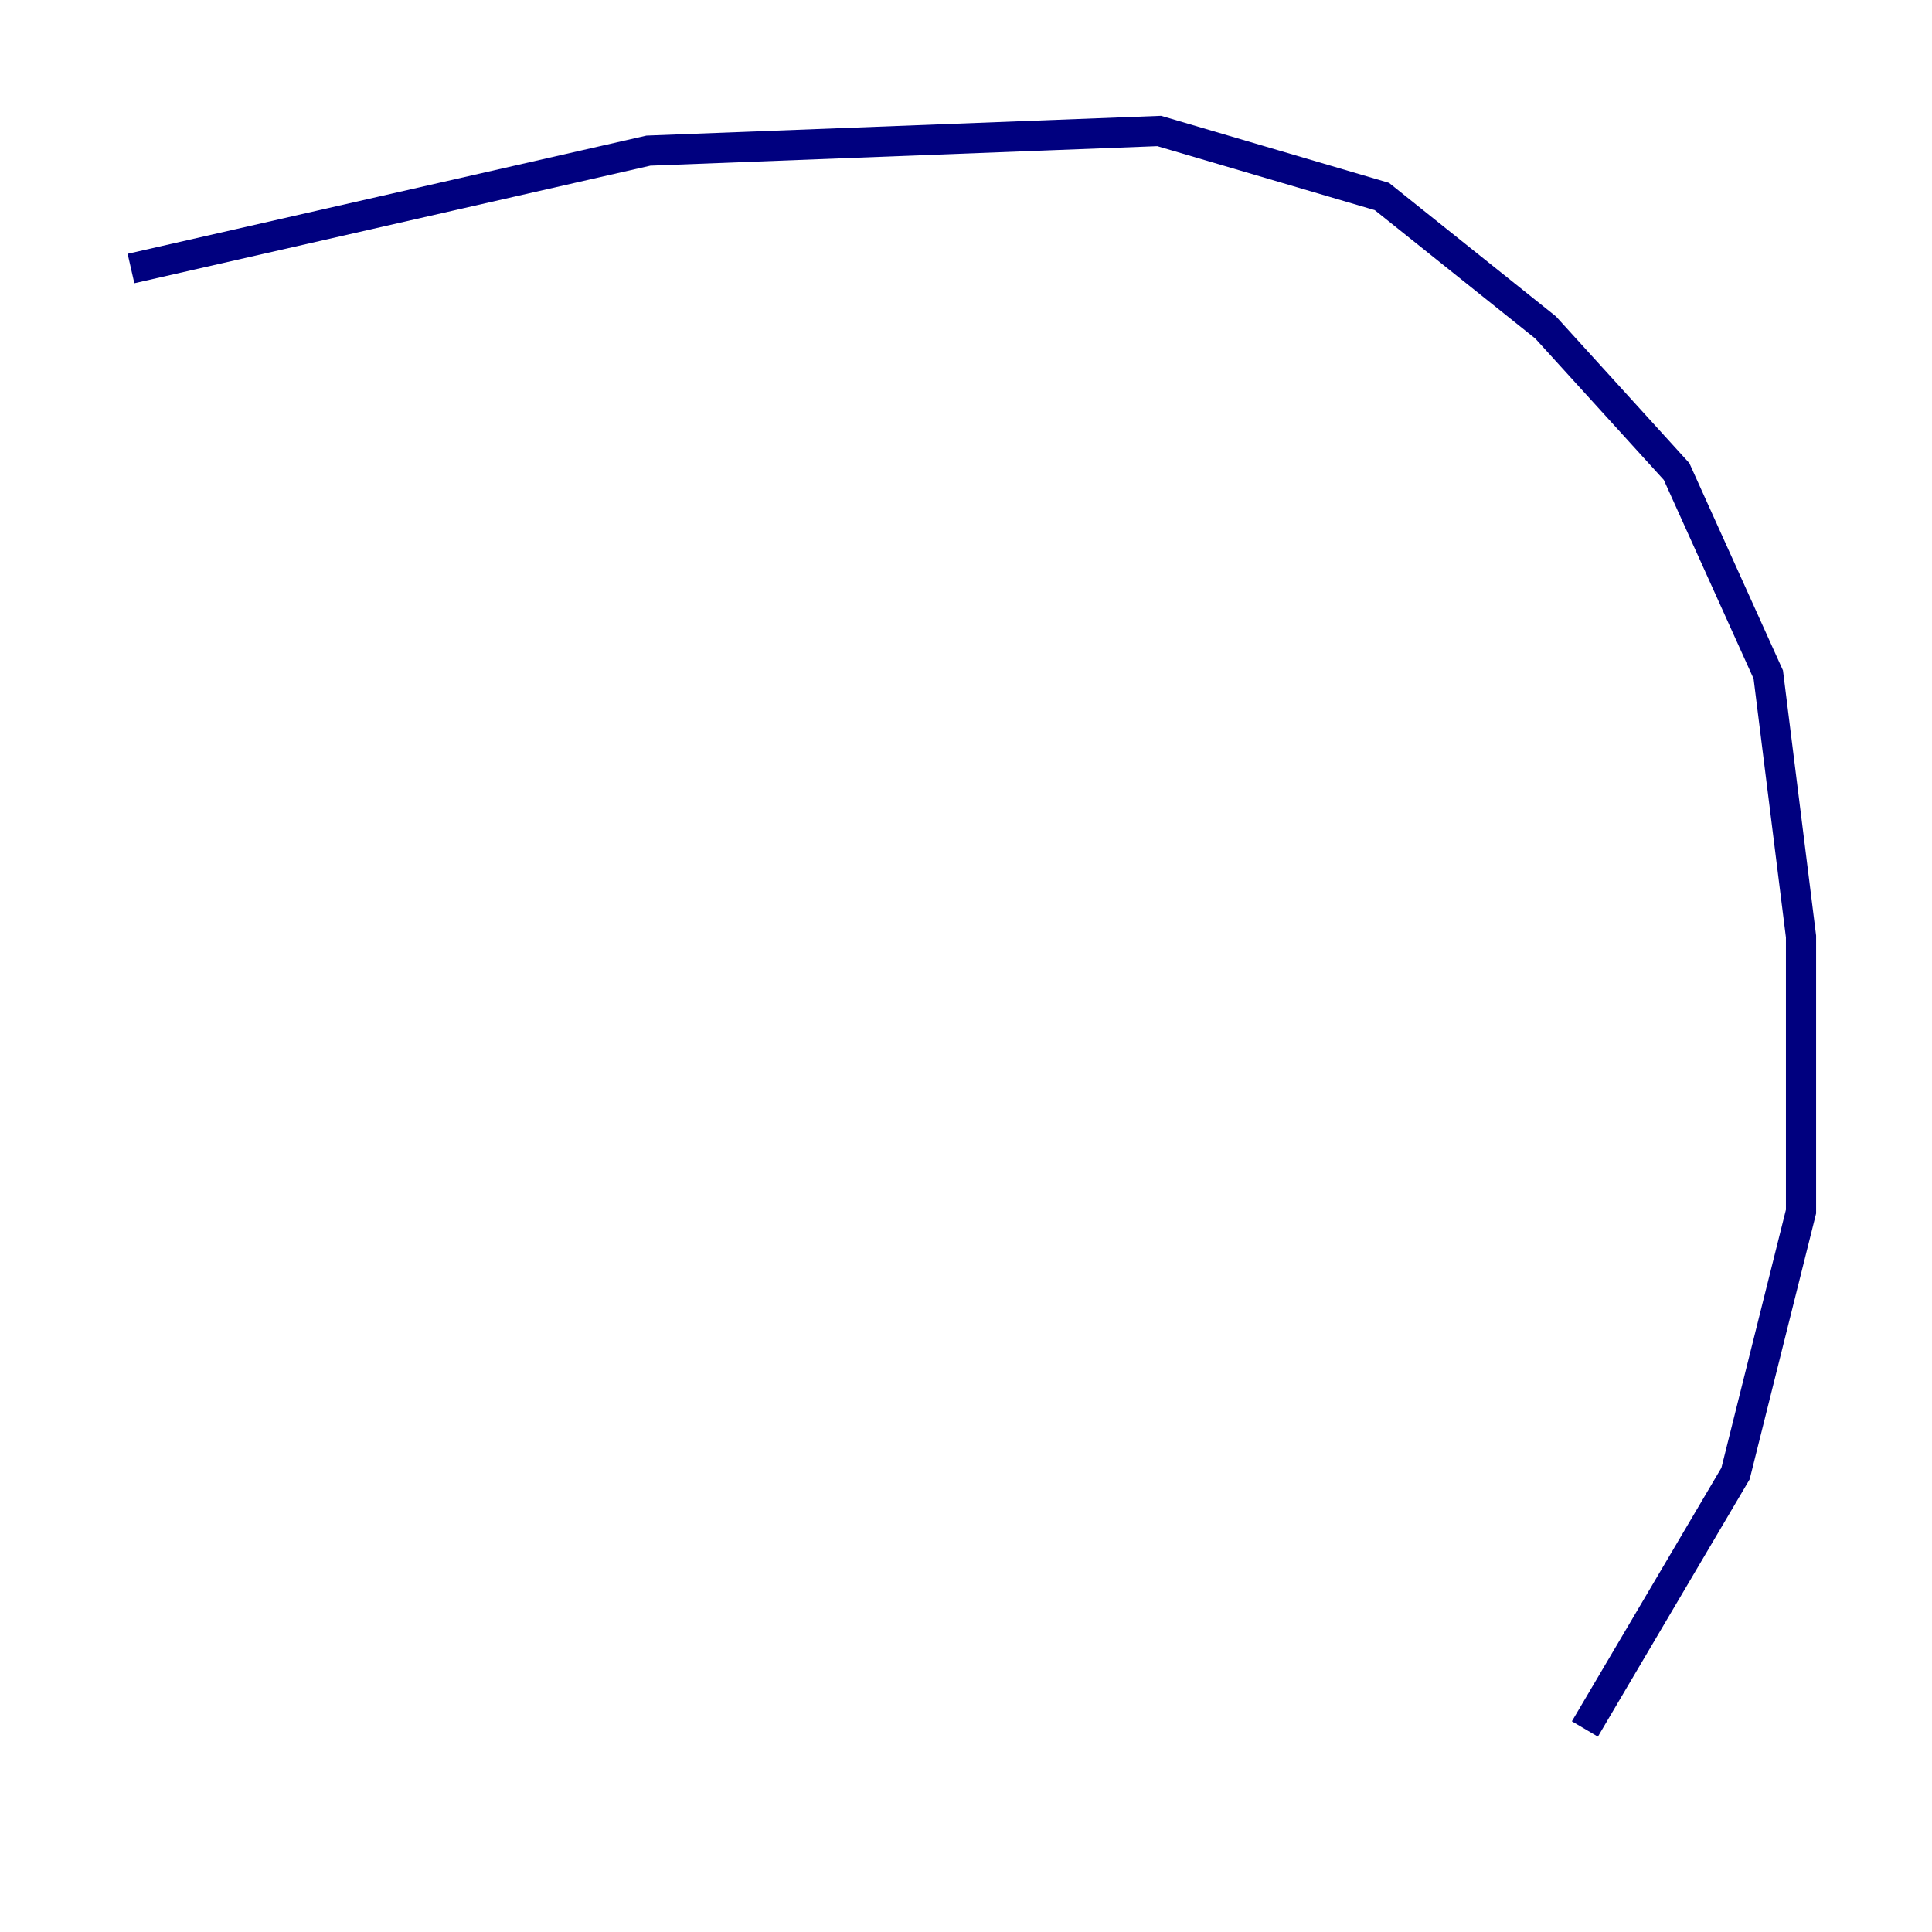<?xml version="1.0" encoding="utf-8" ?>
<svg baseProfile="tiny" height="128" version="1.2" viewBox="0,0,128,128" width="128" xmlns="http://www.w3.org/2000/svg" xmlns:ev="http://www.w3.org/2001/xml-events" xmlns:xlink="http://www.w3.org/1999/xlink"><defs /><polyline fill="none" points="8.678,17.79 42.956,9.98 76.8,8.678 91.552,13.017 102.4,21.695 111.078,31.241 117.153,44.691 119.322,62.047 119.322,80.271 114.983,97.627 105.003,114.549" stroke="#00007f" stroke-width="2" /></svg>